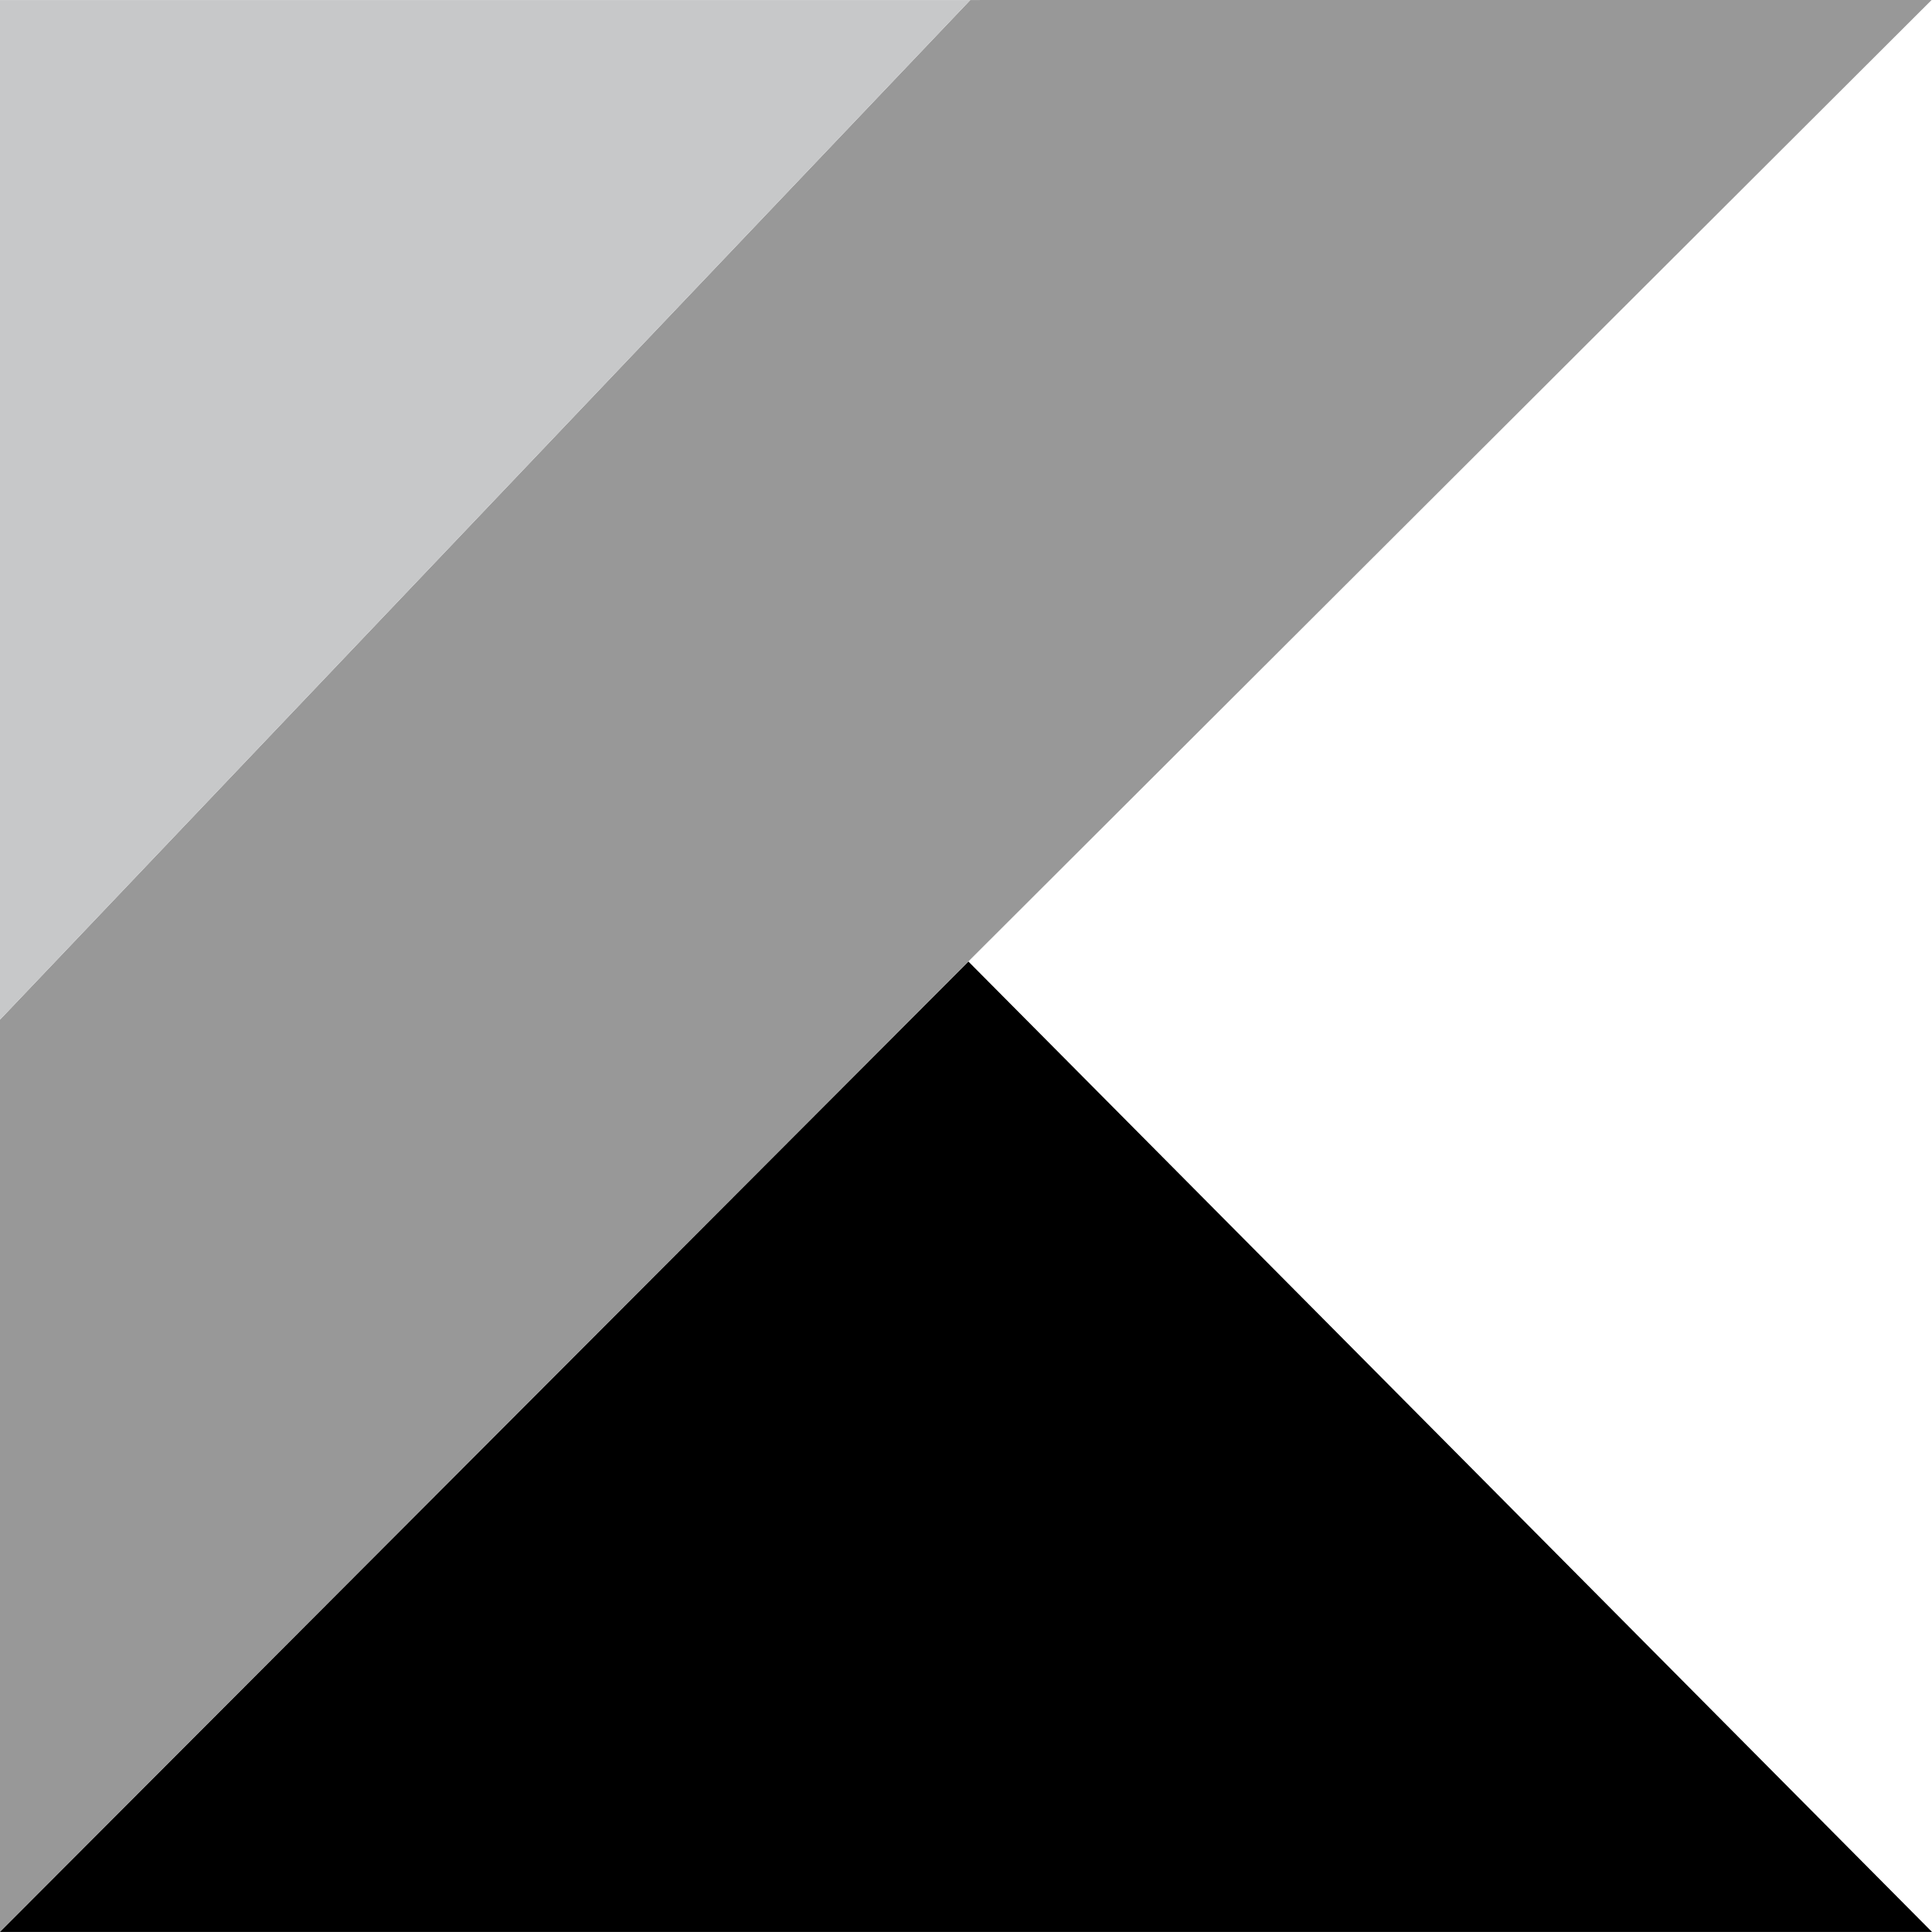 <svg viewBox="0 0 64 64" fill="none" xmlns="http://www.w3.org/2000/svg">
<g clip-path="url(#clip0)">
<path d="M32.142 0.001L-0.004 33.781V63.992L32.081 31.846L64.001 -0.014L32.142 0.001Z" fill="#989898"/>
<path d="M-0.004 63.999L32.081 31.853L64.001 63.999H-0.004Z" fill="black"/>
<path d="M-0.004 0.001H32.142L-0.004 33.781V0.001Z" fill="#C7C8C9"/>
</g>
<defs>
<clipPath id="clip0">
<rect width="64" height="64" fill="white"/>
</clipPath>
</defs>
</svg>

